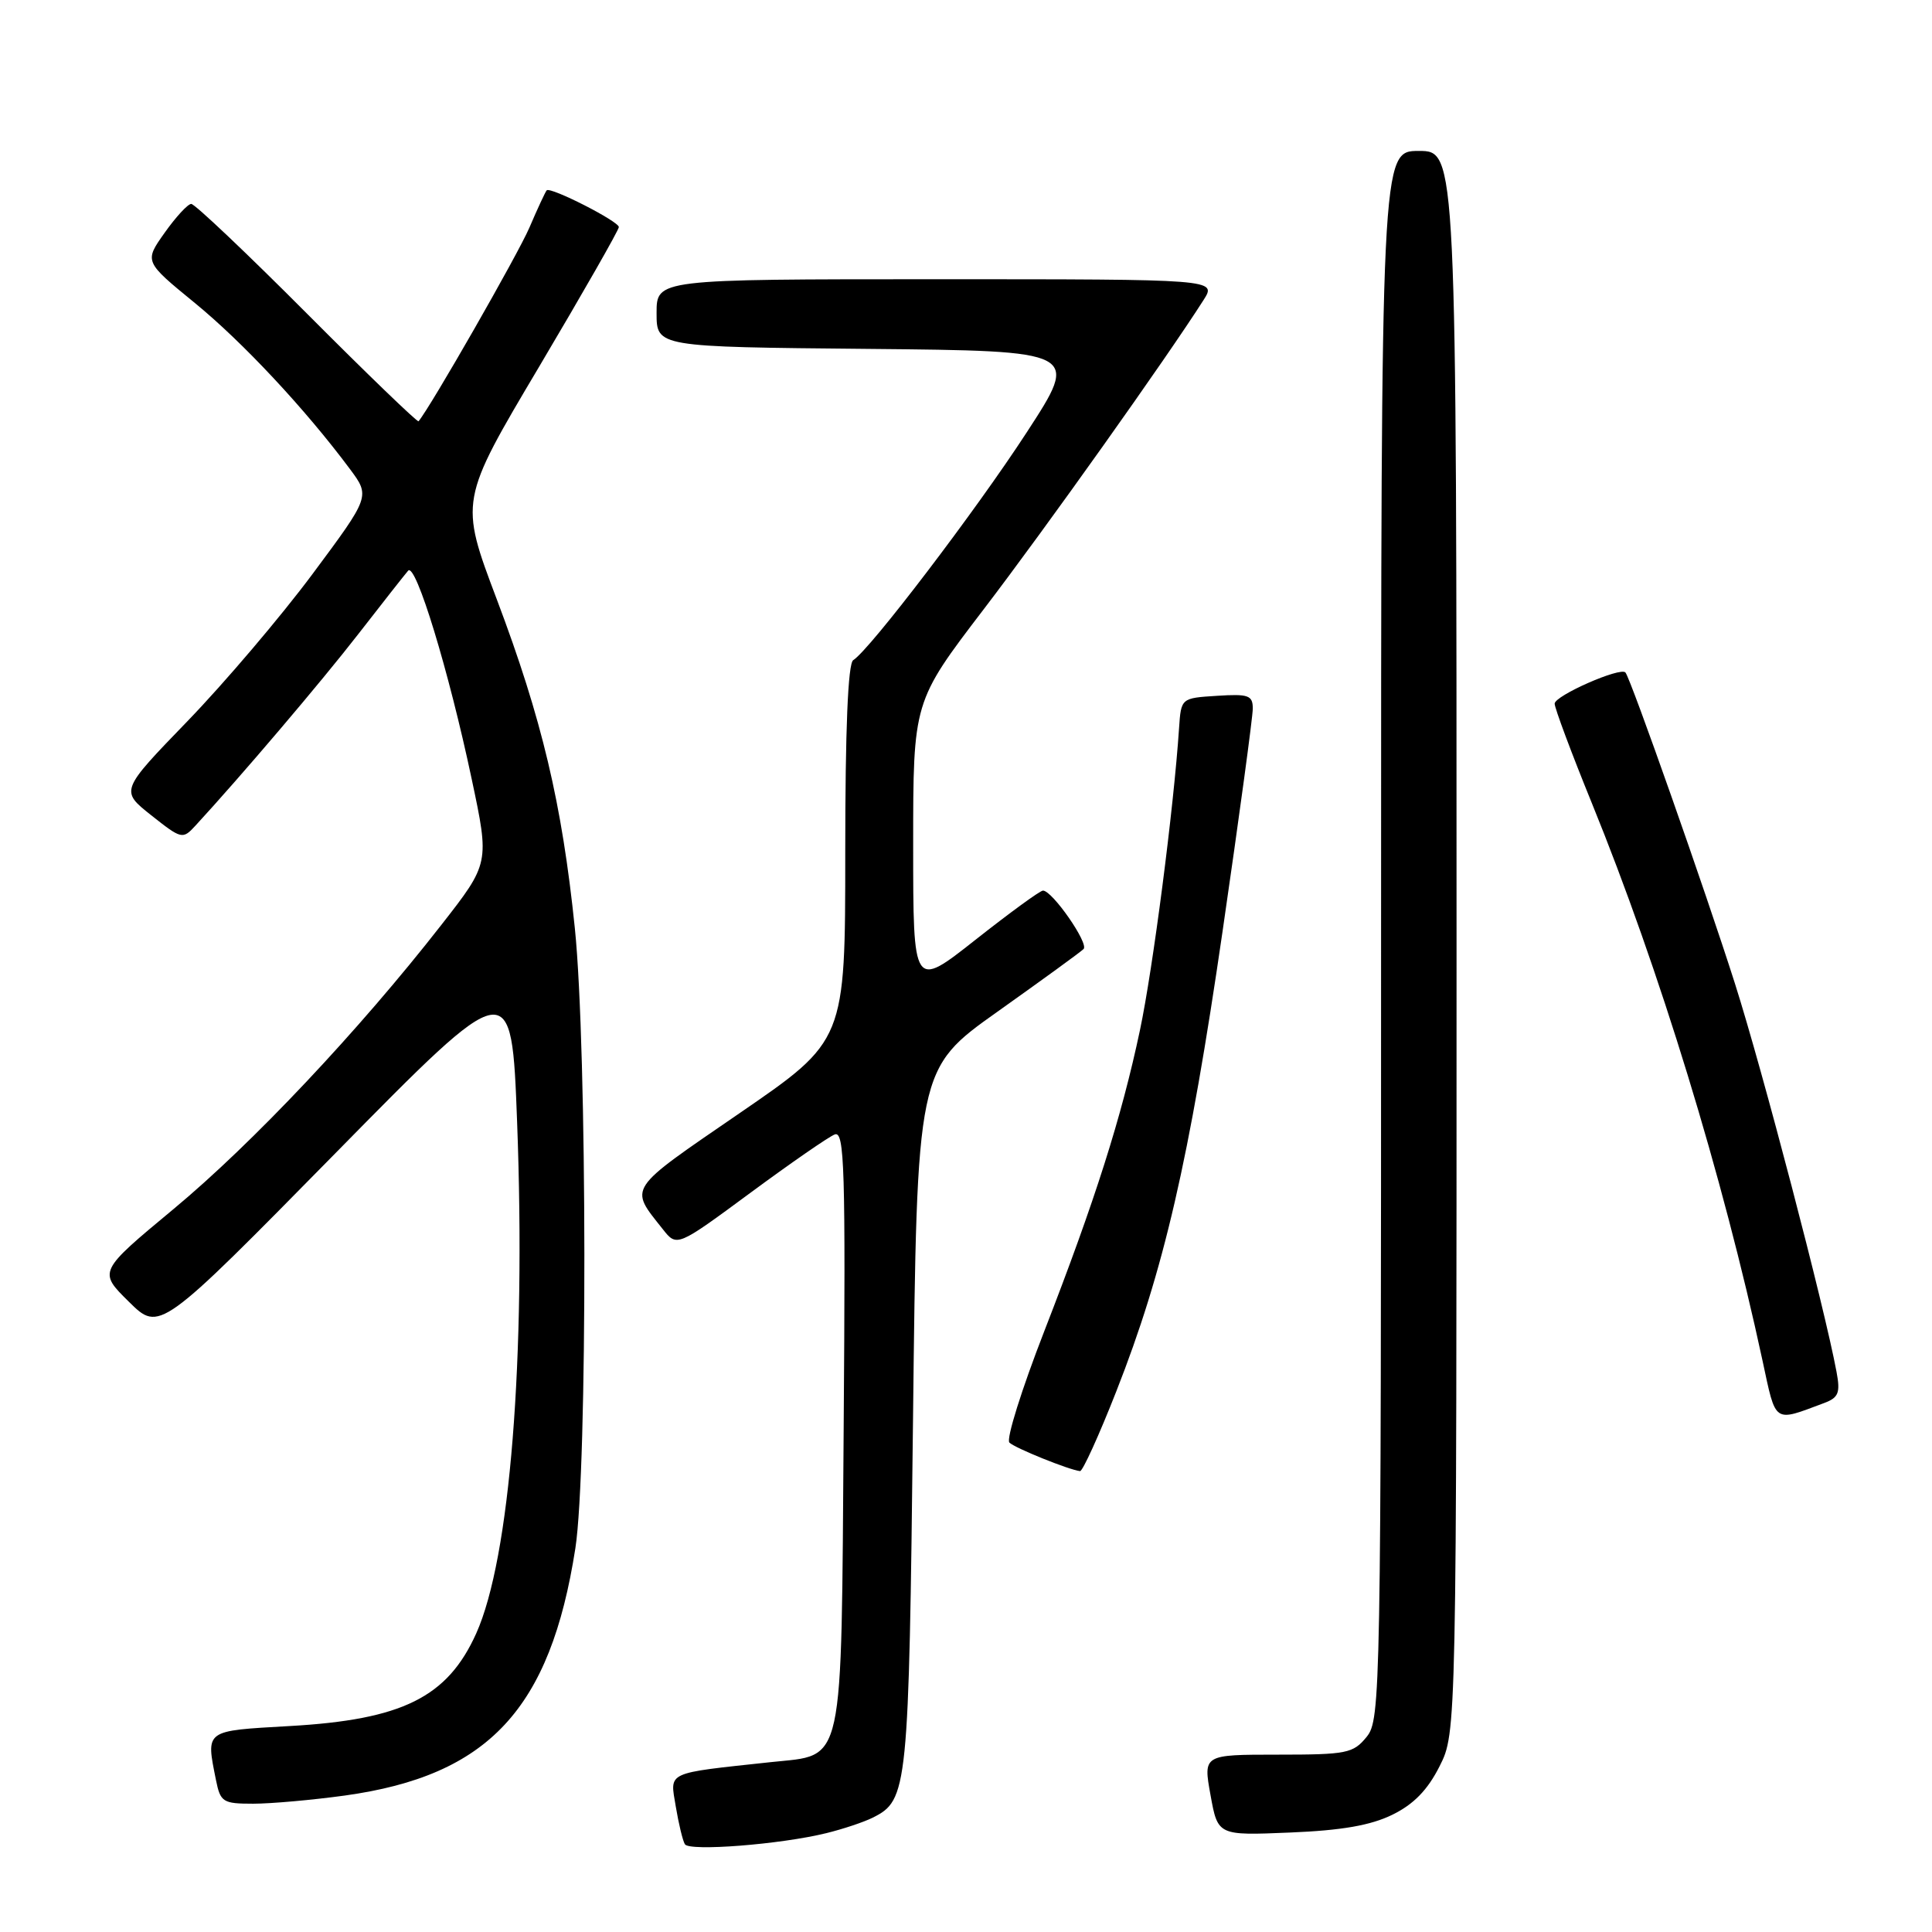 <?xml version="1.0" encoding="UTF-8" standalone="no"?>
<!DOCTYPE svg PUBLIC "-//W3C//DTD SVG 1.1//EN" "http://www.w3.org/Graphics/SVG/1.1/DTD/svg11.dtd" >
<svg xmlns="http://www.w3.org/2000/svg" xmlns:xlink="http://www.w3.org/1999/xlink" version="1.1" viewBox="0 0 256 256">
 <g >
 <path fill="currentColor"
d=" M 109.50 242.90 C 111.70 242.36 114.46 241.44 115.64 240.85 C 120.30 238.52 120.42 237.25 120.98 188.06 C 121.50 141.63 121.50 141.63 132.19 134.04 C 138.07 129.86 143.20 126.14 143.58 125.75 C 144.31 125.02 139.42 117.99 138.20 118.01 C 137.81 118.01 133.79 120.95 129.25 124.53 C 121.00 131.04 121.00 131.04 121.00 112.00 C 121.00 92.97 121.00 92.97 130.34 80.74 C 138.59 69.94 154.54 47.50 159.48 39.75 C 161.23 37.00 161.23 37.00 124.12 37.00 C 87.00 37.00 87.00 37.00 87.00 41.48 C 87.00 45.97 87.00 45.97 115.03 46.23 C 143.07 46.50 143.07 46.50 136.04 57.30 C 129.27 67.71 115.24 86.12 113.06 87.47 C 112.36 87.90 112.00 96.62 112.00 113.00 C 112.00 137.89 112.00 137.89 98.00 147.50 C 82.94 157.84 83.35 157.22 87.82 162.87 C 89.69 165.24 89.69 165.24 99.41 158.07 C 104.76 154.12 109.80 150.63 110.61 150.32 C 111.90 149.82 112.05 154.73 111.79 189.27 C 111.45 234.88 111.99 232.43 102.15 233.49 C 88.07 235.01 88.77 234.69 89.54 239.35 C 89.92 241.63 90.46 243.89 90.75 244.37 C 91.33 245.34 103.41 244.40 109.50 242.90 Z  M 184.50 240.46 C 187.32 239.08 189.17 237.18 190.75 234.04 C 193.00 229.58 193.00 229.58 193.00 124.79 C 193.00 20.00 193.00 20.00 188.00 20.00 C 183.00 20.00 183.00 20.00 183.00 123.89 C 183.00 224.71 182.94 227.85 181.09 230.14 C 179.31 232.33 178.47 232.50 169.30 232.50 C 159.43 232.50 159.43 232.50 160.40 237.86 C 161.37 243.22 161.37 243.22 170.94 242.82 C 177.79 242.54 181.63 241.87 184.50 240.46 Z  M 45.68 237.92 C 64.72 235.28 72.92 226.48 76.24 205.15 C 77.86 194.67 77.82 139.03 76.17 123.00 C 74.47 106.47 71.81 95.26 65.83 79.42 C 60.89 66.35 60.89 66.35 71.45 48.57 C 77.25 38.79 82.00 30.47 82.00 30.09 C 82.00 29.33 72.95 24.72 72.44 25.22 C 72.27 25.40 71.23 27.63 70.14 30.18 C 68.62 33.71 57.07 53.90 55.46 55.82 C 55.32 55.99 48.67 49.58 40.69 41.57 C 32.71 33.56 25.80 27.01 25.34 27.02 C 24.88 27.03 23.29 28.76 21.81 30.85 C 19.11 34.66 19.11 34.66 25.81 40.14 C 32.18 45.35 40.47 54.23 46.36 62.14 C 49.06 65.77 49.06 65.77 41.41 76.06 C 37.20 81.72 29.74 90.49 24.84 95.56 C 15.93 104.77 15.93 104.77 20.04 108.03 C 24.06 111.21 24.20 111.25 25.90 109.40 C 31.89 102.90 42.51 90.42 47.49 84.00 C 50.69 79.88 53.66 76.10 54.08 75.62 C 55.08 74.49 59.47 88.88 62.50 103.22 C 64.87 114.38 64.87 114.38 58.46 122.58 C 47.55 136.56 33.43 151.54 23.00 160.20 C 13.02 168.49 13.02 168.49 17.08 172.49 C 21.14 176.50 21.14 176.50 44.46 152.79 C 67.78 129.07 67.78 129.07 68.52 148.68 C 69.70 180.07 67.58 206.47 63.10 216.44 C 59.29 224.90 53.31 227.87 38.38 228.71 C 27.04 229.36 27.28 229.17 28.62 235.88 C 29.21 238.79 29.53 239.00 33.55 239.00 C 35.92 239.00 41.38 238.51 45.68 237.92 Z  M 147.92 184.35 C 154.20 168.38 157.58 153.78 162.00 123.38 C 164.20 108.26 166.00 94.99 166.00 93.89 C 166.00 92.13 165.43 91.93 161.25 92.20 C 156.50 92.50 156.50 92.50 156.23 96.50 C 155.53 107.07 152.76 128.43 151.05 136.50 C 148.60 148.09 145.09 159.11 138.36 176.42 C 135.38 184.08 133.30 190.70 133.75 191.15 C 134.47 191.87 141.62 194.76 143.11 194.93 C 143.45 194.97 145.62 190.21 147.92 184.35 Z  M 241.73 185.90 C 243.62 185.19 243.87 184.55 243.35 181.78 C 241.76 173.21 233.54 141.80 229.89 130.33 C 225.97 118.02 216.08 89.92 215.38 89.11 C 214.73 88.34 206.00 92.18 206.00 93.24 C 206.00 93.82 208.21 99.75 210.92 106.40 C 219.90 128.47 228.27 155.80 233.54 180.28 C 235.36 188.74 234.93 188.44 241.73 185.90 Z "/>
</g>
</svg>